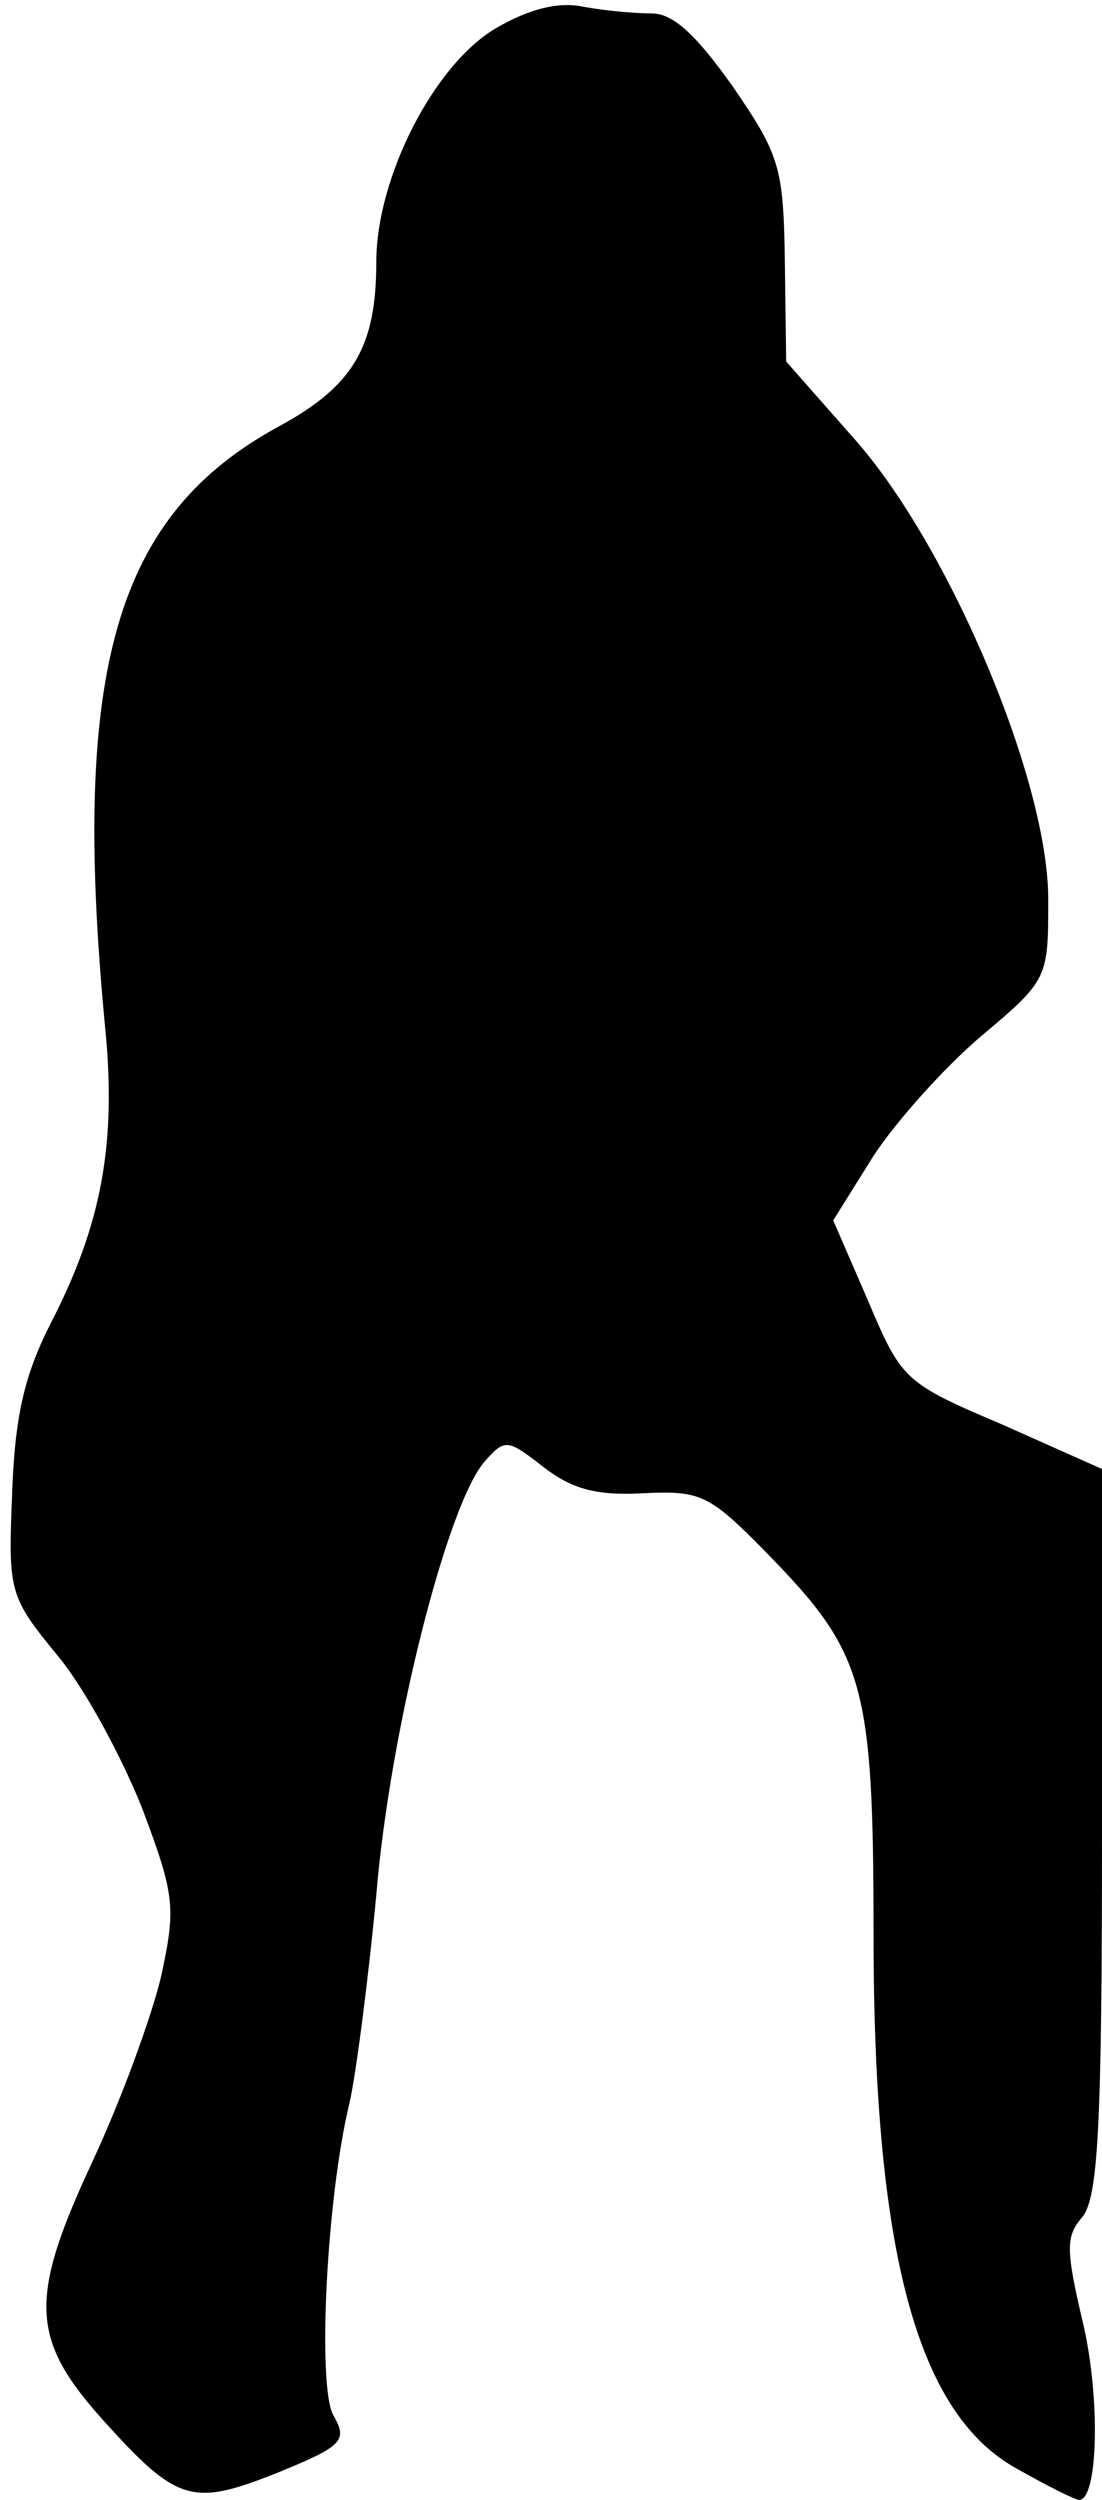 <?xml version="1.0" standalone="no"?>
<!DOCTYPE svg PUBLIC "-//W3C//DTD SVG 20010904//EN"
 "http://www.w3.org/TR/2001/REC-SVG-20010904/DTD/svg10.dtd">
<svg version="1.0" xmlns="http://www.w3.org/2000/svg"
 width="82pt" height="186pt" viewBox="0 0 82 186"
 preserveAspectRatio="xMidYMid meet">
<g transform="translate(0,186) scale(0.1,-0.1)"
fill="#000000" stroke="none">
<path fill="#000000" stroke="none" d="M369 1839 c-46 -27 -89 -111 -89 -174
0 -63 -17 -92 -72 -122 -122 -66 -155 -181 -130 -445 9 -88 -2 -149 -41 -224
-19 -38 -26 -68 -28 -126 -3 -73 -2 -76 34 -120 20 -24 48 -76 63 -114 24 -64
25 -73 14 -124 -7 -30 -30 -93 -52 -140 -47 -101 -45 -131 9 -191 55 -61 66
-64 129 -39 49 20 53 24 42 43 -12 22 -5 162 12 232 5 22 14 92 20 155 10 122
53 292 81 323 15 17 17 16 44 -5 21 -16 39 -21 74 -19 43 2 49 -1 93 -46 71
-73 78 -96 78 -282 0 -236 32 -357 107 -398 23 -13 43 -23 46 -23 14 0 16 75
3 131 -13 55 -13 65 -1 79 12 14 15 64 15 287 l0 270 -74 33 c-73 31 -75 33
-100 92 l-26 60 30 48 c17 26 53 66 80 89 50 42 50 43 50 102 0 88 -73 261
-143 341 l-52 59 -1 75 c-1 70 -4 79 -39 130 -27 38 -44 54 -60 54 -12 0 -35
2 -51 5 -19 4 -41 -2 -65 -16z"/>
</g>
</svg>
